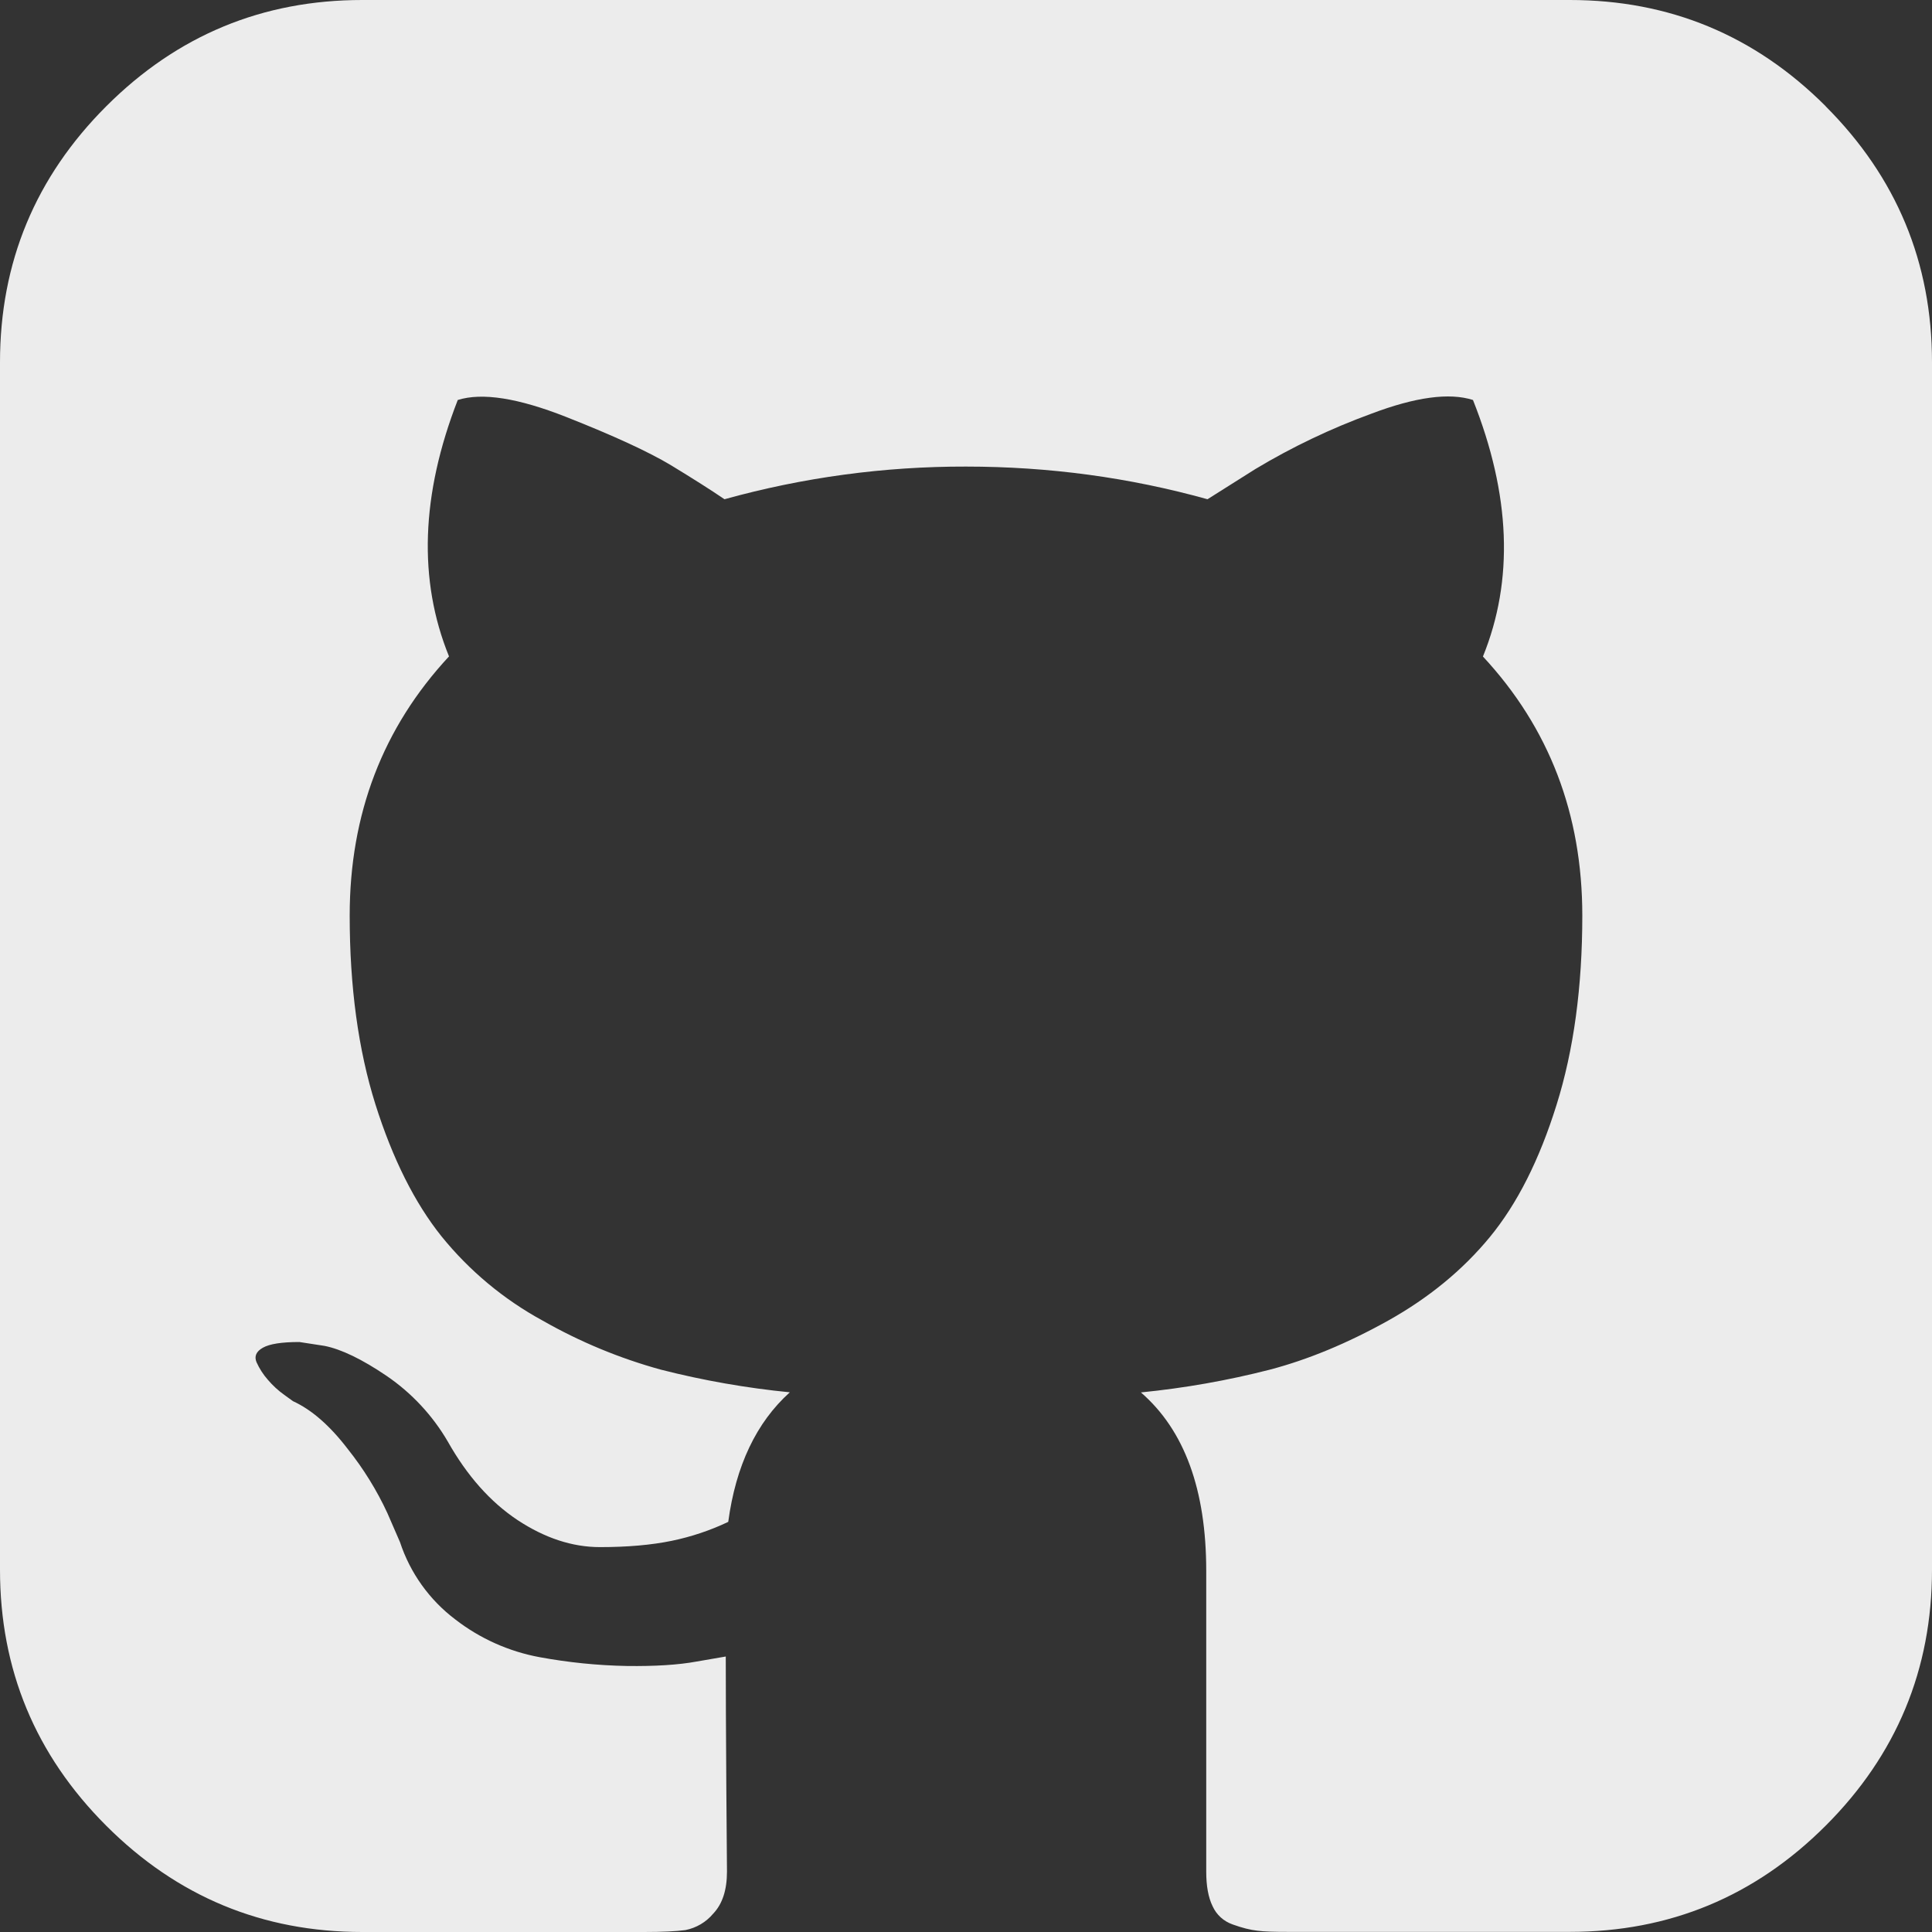 <svg width="32" height="32" viewBox="0 0 32 32" fill="none" xmlns="http://www.w3.org/2000/svg">
<rect x="0" y="0" width="32" height="32" fill="#333333" stroke="none"/>
<path d="M30.24 1.76C29.066 0.586 27.653 0 26 0H6C4.347 0 2.934 0.586 1.76 1.76C0.586 2.934 0 4.347 0 6V26C0 27.653 0.586 29.066 1.76 30.24C2.934 31.414 4.347 32 6 32H10.667C10.972 32 11.201 31.989 11.354 31.968C11.533 31.932 11.695 31.837 11.812 31.697C11.965 31.537 12.041 31.305 12.041 31L12.03 29.583C12.024 28.68 12.021 27.965 12.021 27.437L11.54 27.52C11.236 27.576 10.851 27.6 10.385 27.594C9.899 27.585 9.415 27.536 8.937 27.448C8.429 27.354 7.95 27.14 7.541 26.823C7.112 26.499 6.793 26.052 6.625 25.542L6.416 25.061C6.241 24.683 6.02 24.326 5.76 24C5.462 23.61 5.159 23.348 4.853 23.208L4.709 23.104C4.608 23.032 4.517 22.948 4.437 22.854C4.36 22.767 4.297 22.669 4.249 22.563C4.208 22.465 4.243 22.385 4.353 22.323C4.465 22.259 4.666 22.228 4.959 22.228L5.375 22.292C5.652 22.347 5.997 22.513 6.405 22.79C6.818 23.072 7.164 23.443 7.416 23.875C7.736 24.443 8.121 24.877 8.572 25.177C9.024 25.475 9.479 25.625 9.937 25.625C10.395 25.625 10.79 25.59 11.125 25.521C11.449 25.454 11.764 25.349 12.062 25.207C12.187 24.278 12.527 23.561 13.082 23.061C12.362 22.99 11.649 22.865 10.947 22.686C10.263 22.498 9.605 22.225 8.989 21.874C8.344 21.523 7.774 21.048 7.312 20.477C6.868 19.922 6.503 19.193 6.218 18.291C5.934 17.388 5.792 16.345 5.792 15.165C5.792 13.485 6.339 12.054 7.437 10.872C6.924 9.61 6.972 8.193 7.582 6.625C7.986 6.498 8.583 6.593 9.375 6.905C10.166 7.217 10.746 7.485 11.114 7.706C11.482 7.93 11.777 8.117 12 8.269C13.302 7.907 14.648 7.725 15.999 7.728C17.375 7.728 18.708 7.909 20 8.269L20.791 7.77C21.4 7.404 22.042 7.098 22.709 6.854C23.445 6.575 24.006 6.5 24.397 6.625C25.021 8.194 25.076 9.61 24.562 10.874C25.659 12.054 26.208 13.485 26.208 15.166C26.208 16.347 26.066 17.393 25.781 18.301C25.497 19.211 25.129 19.939 24.677 20.489C24.225 21.038 23.663 21.498 22.991 21.874C22.318 22.249 21.664 22.52 21.032 22.686C20.331 22.866 19.617 22.991 18.897 23.063C19.617 23.687 19.979 24.672 19.979 26.019V31C19.979 31.236 20.013 31.427 20.084 31.572C20.116 31.643 20.162 31.706 20.219 31.758C20.276 31.81 20.344 31.849 20.417 31.875C20.57 31.93 20.705 31.965 20.823 31.978C20.942 31.994 21.112 31.998 21.333 31.998H26C27.653 31.998 29.066 31.412 30.24 30.238C31.412 29.066 32 27.651 32 25.998V6C32 4.347 31.412 2.934 30.238 1.76H30.24Z" fill="#ECECEC"/>
</svg>
